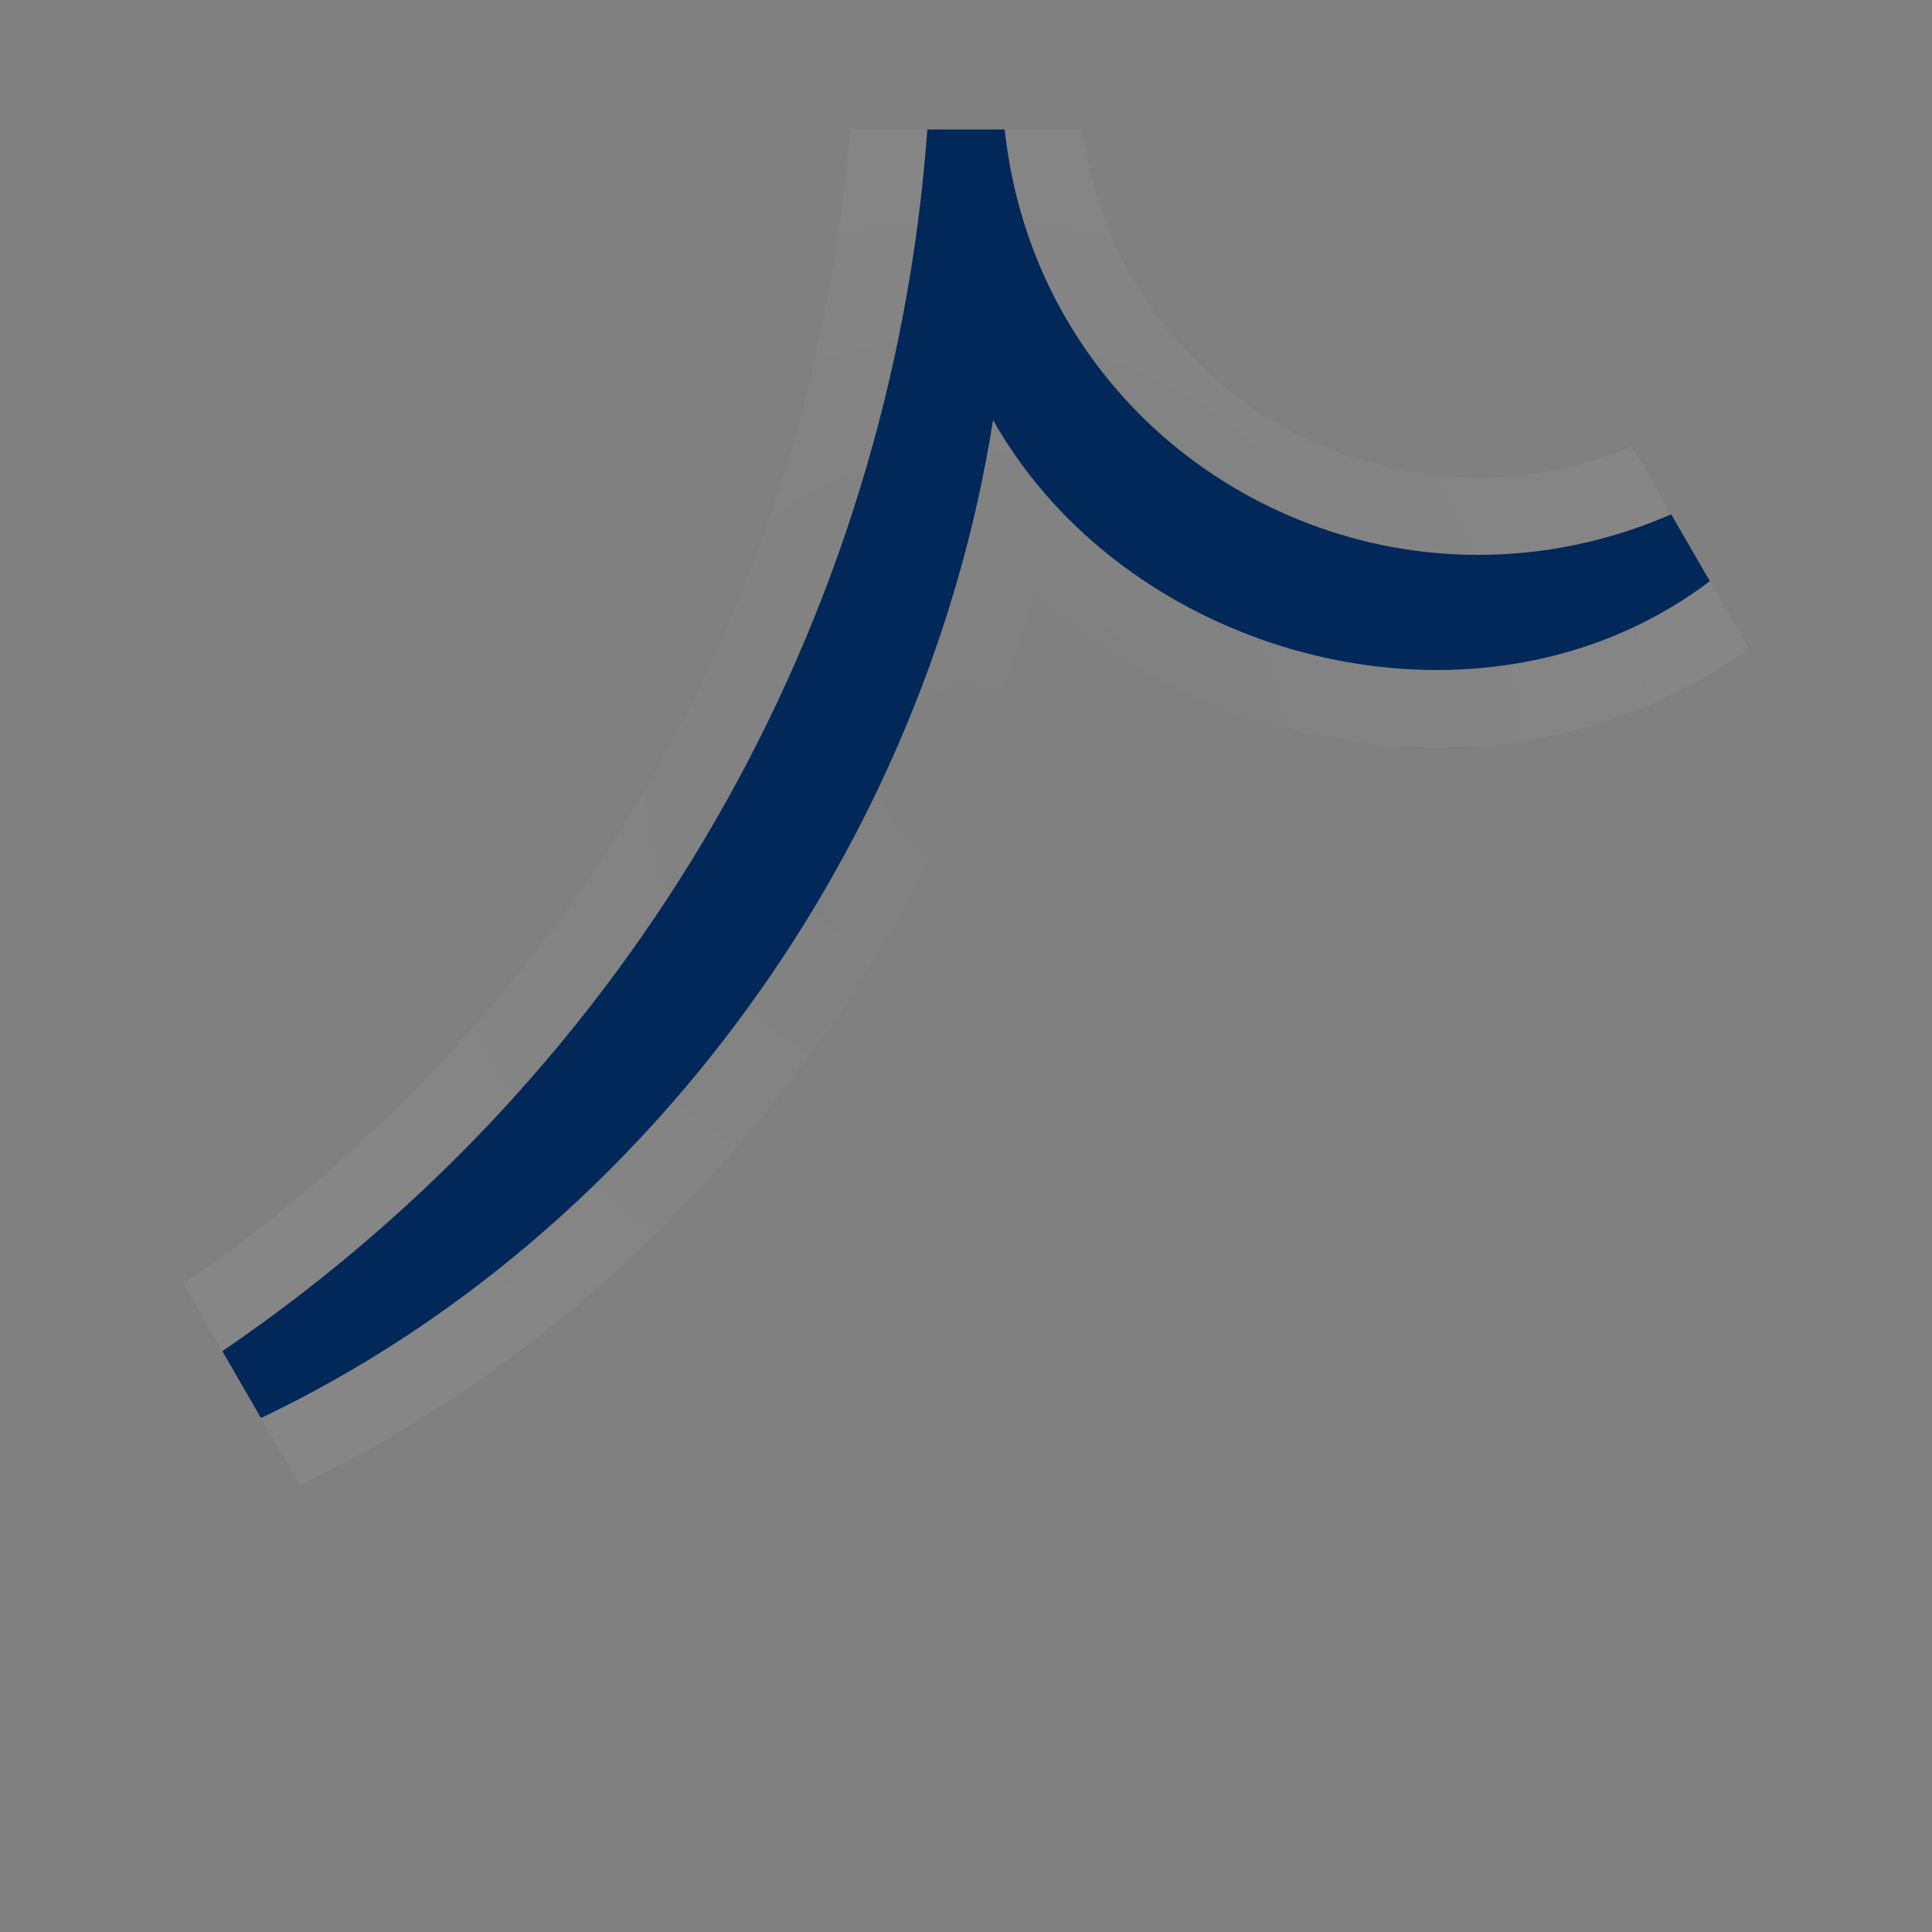 <?xml version="1.0" encoding="UTF-8"?>
<svg xmlns="http://www.w3.org/2000/svg" xmlns:xlink="http://www.w3.org/1999/xlink" viewBox="0 0 50 50">
  <rect x="0" y="0" width="50" height="50" fill="#808080" stroke="none"/>
  <defs>
    <style>
      .cls-1, .cls-2 {
        fill: none;
      }

      .cls-3 {
        fill: #022859;
      }

      .cls-4 {
        fill: url(#radial-gradient);
      }

      .cls-2 {
        clip-path: url(#clippath);
      }
    </style>
    <clipPath id="clippath">
      <polygon id="mask" class="cls-1" points="37.5 3.35 12.5 3.35 0 25 12.5 46.65 37.5 46.65 50 25 37.5 3.35"/>
    </clipPath>
    <radialGradient id="radial-gradient" cx="25" cy="20.02" fx="25" fy="20.02" r="20.01" gradientUnits="userSpaceOnUse">
      <stop offset="0" stop-color="#fff" stop-opacity="0"/>
      <stop offset=".77" stop-color="#fff" stop-opacity=".04"/>
      <stop offset="1" stop-color="#fff" stop-opacity=".05"/>
    </radialGradient>
  </defs>
  <g id="_220020" data-name="220020">
    <g class="cls-2">
      <path id="stripe" class="cls-3" d="m44.25,15.04c-2.07,1.57-4.56,2.3-7.06,2.3-4.57,0-9.2-2.41-11.49-6.47-1.72,10.94-8.91,21.05-18.95,25.83l-1-1.73c10.61-7.22,17.32-18.82,18.25-31.63h2c.35,3.28,1.9,6.03,4.12,7.97,2.22,1.93,5.11,3.05,8.13,3.05,1.66,0,3.35-.33,5-1.05l1,1.73Z"/>
      <path id="glow" class="cls-4" d="m45.98,14.03l-.99-1.71c-.1-.18-.23-.35-.39-.49-.38-.35-.86-.52-1.35-.52-.27,0-.54.05-.8.16-1.35.59-2.76.89-4.2.89-5.29,0-9.7-3.96-10.26-9.23-.11-1.01-.97-1.79-1.99-1.79h-2c-1.05,0-1.92.81-1.99,1.86-.89,12.23-7.23,23.2-17.39,30.12-.86.58-1.13,1.74-.6,2.65l.99,1.71c.07.13.16.26.27.38.39.42.93.64,1.47.64.29,0,.59-.06.86-.19,9.26-4.41,16.33-13.06,19.16-23.16,2.77,2.5,6.52,3.99,10.42,3.99,3.08,0,5.94-.94,8.27-2.71.81-.61,1.03-1.72.52-2.6Zm-8.79,3.31c-4.57,0-9.2-2.41-11.49-6.47-1.72,10.94-8.91,21.05-18.95,25.83l-1-1.73c10.61-7.22,17.32-18.82,18.25-31.63h2c.35,3.28,1.9,6.03,4.12,7.97,2.22,1.93,5.11,3.05,8.13,3.05,1.66,0,3.35-.33,5-1.05l1,1.73c-2.07,1.57-4.56,2.3-7.06,2.3Z"/>
    </g>
  </g>
</svg>